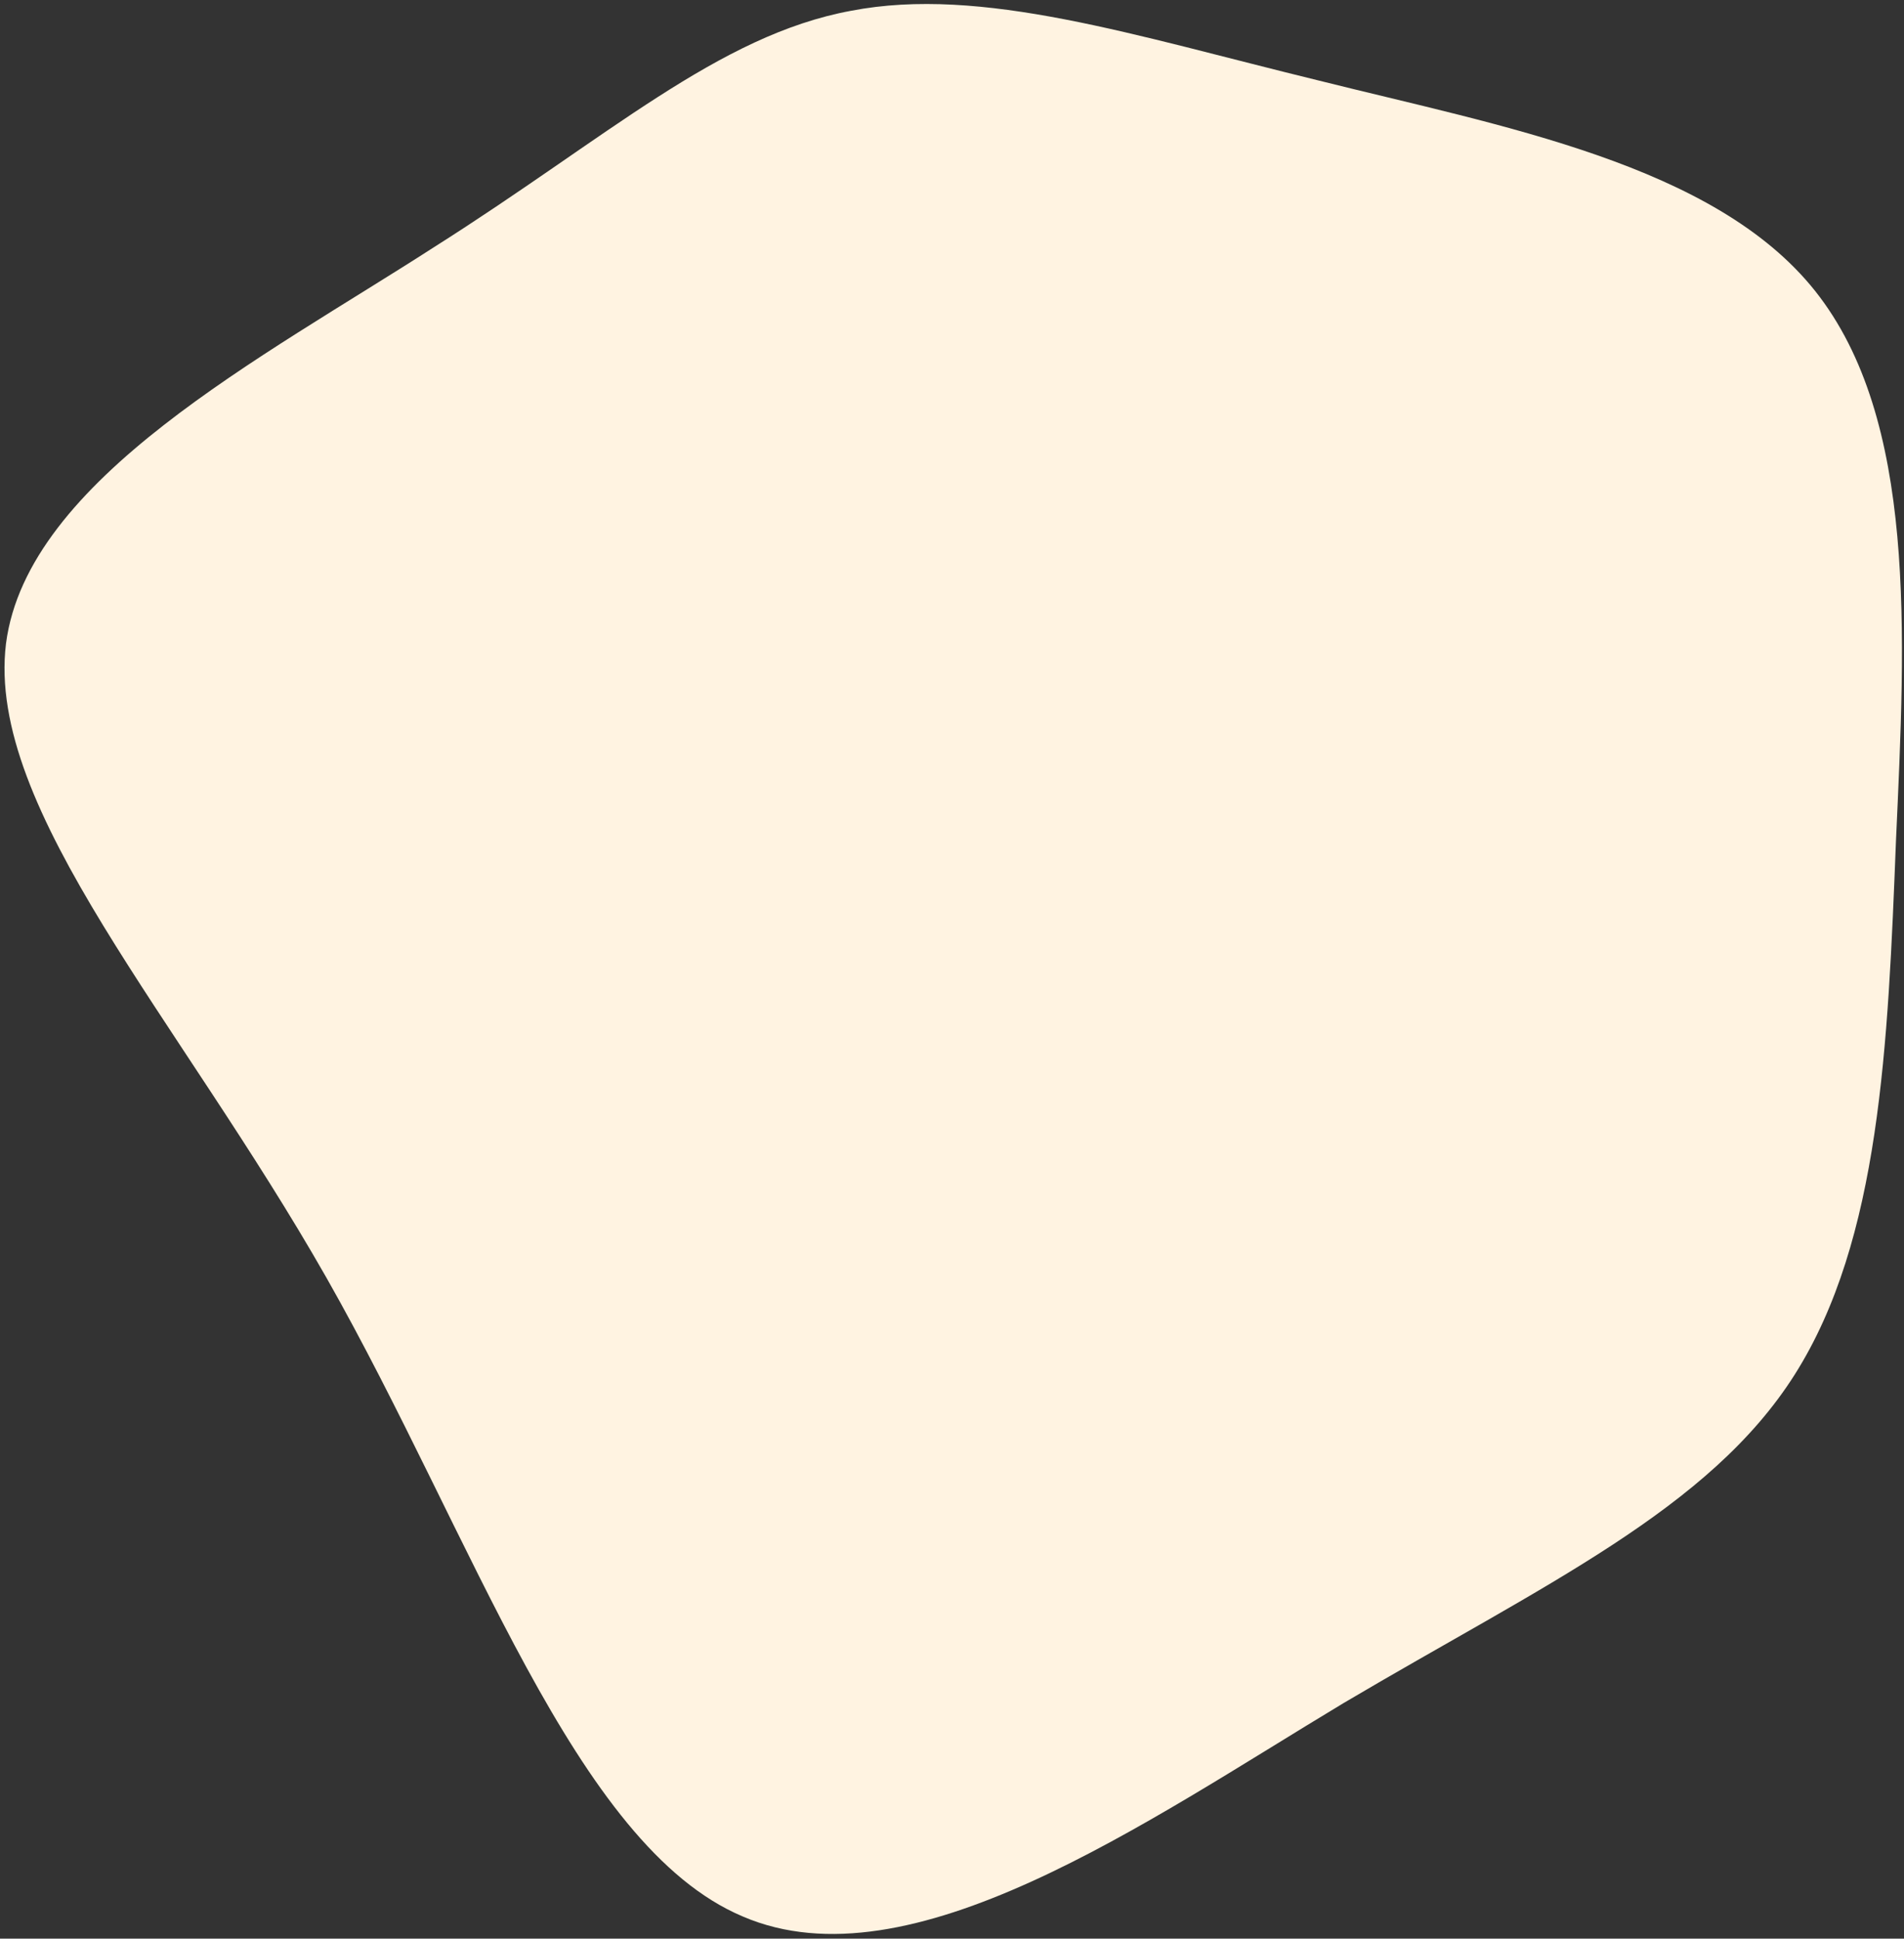 <svg width="393" height="400" fill="none" xmlns="http://www.w3.org/2000/svg"><rect width="100%" height="100%" fill="#333333" stroke="none"/><path d="M391.347 173.373c-1.661 42.376-3.273 82.4-20.896 110.234-17.622 27.833-51.747 43.335-93.15 67.802-40.912 24.607-89.445 58.869-123.976 44.024-34.809-14.662-55.614-78.432-85.927-131.769-30.525-53.662-70.345-96.567-66.161-130.863 4.397-33.972 53.011-59.01 88.334-81.795 35.814-22.643 58.68-43.723 86.1-48.782 26.928-5.2 58.476 5.115 96.531 14.393 37.776 9.462 81.633 17.242 102.46 43.425 21.04 26.507 18.625 70.771 16.685 113.331Z" fill="#FFF3E1"/></svg>